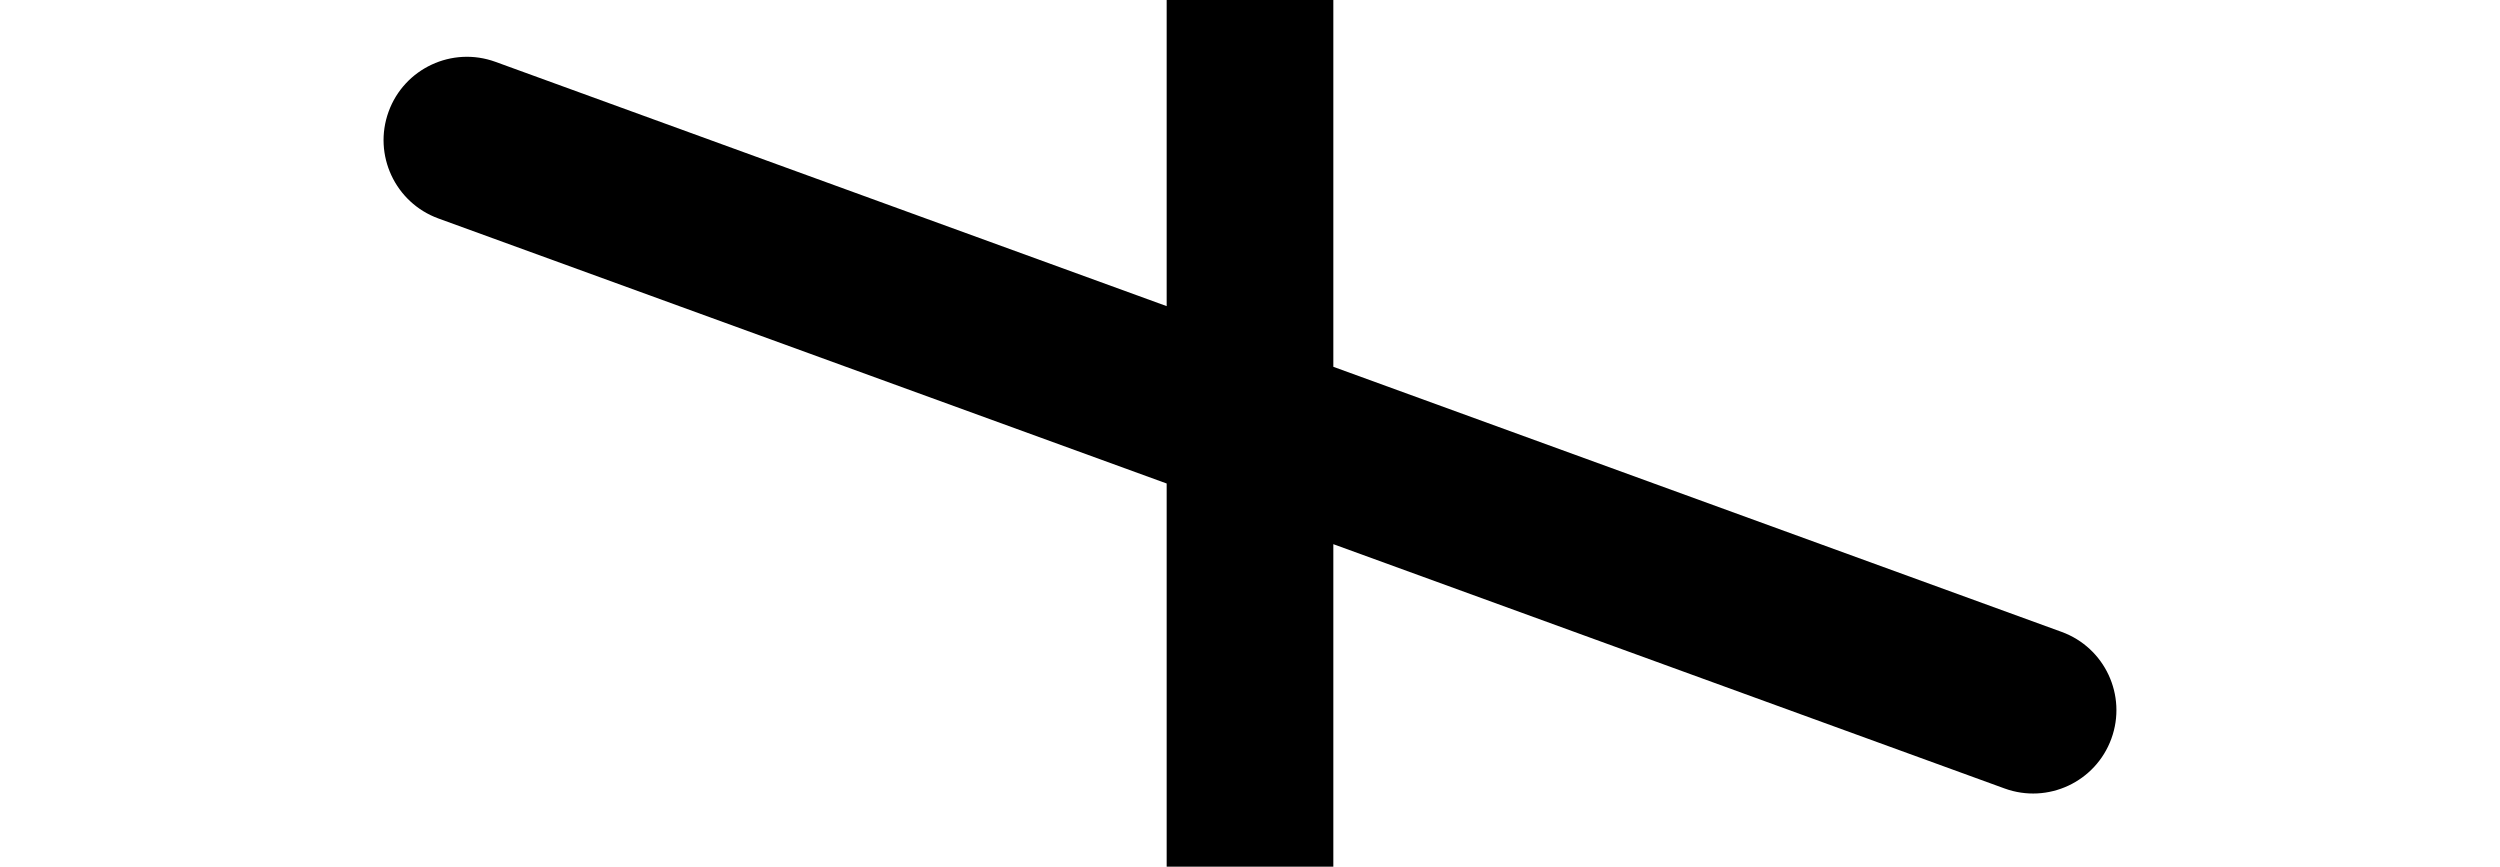 <svg width="75" height="26" viewBox="0 0 75 26" fill="none" xmlns="http://www.w3.org/2000/svg">
<g clip-path="url(#clip0_39_829)">
<path d="M40 0H35V9.184L14.863 1.855C13.565 1.383 12.13 2.052 11.658 3.349C11.186 4.647 11.855 6.081 13.152 6.554L35 14.505V26H40V16.325L60.137 23.654C61.434 24.127 62.869 23.458 63.341 22.16C63.814 20.863 63.145 19.428 61.847 18.956L40 11.004V0Z" fill="black"/>
</g>
<defs>
<clipPath id="clip0_39_829">
<rect width="75" height="26" fill="white"/>
</clipPath>
</defs>
</svg>
